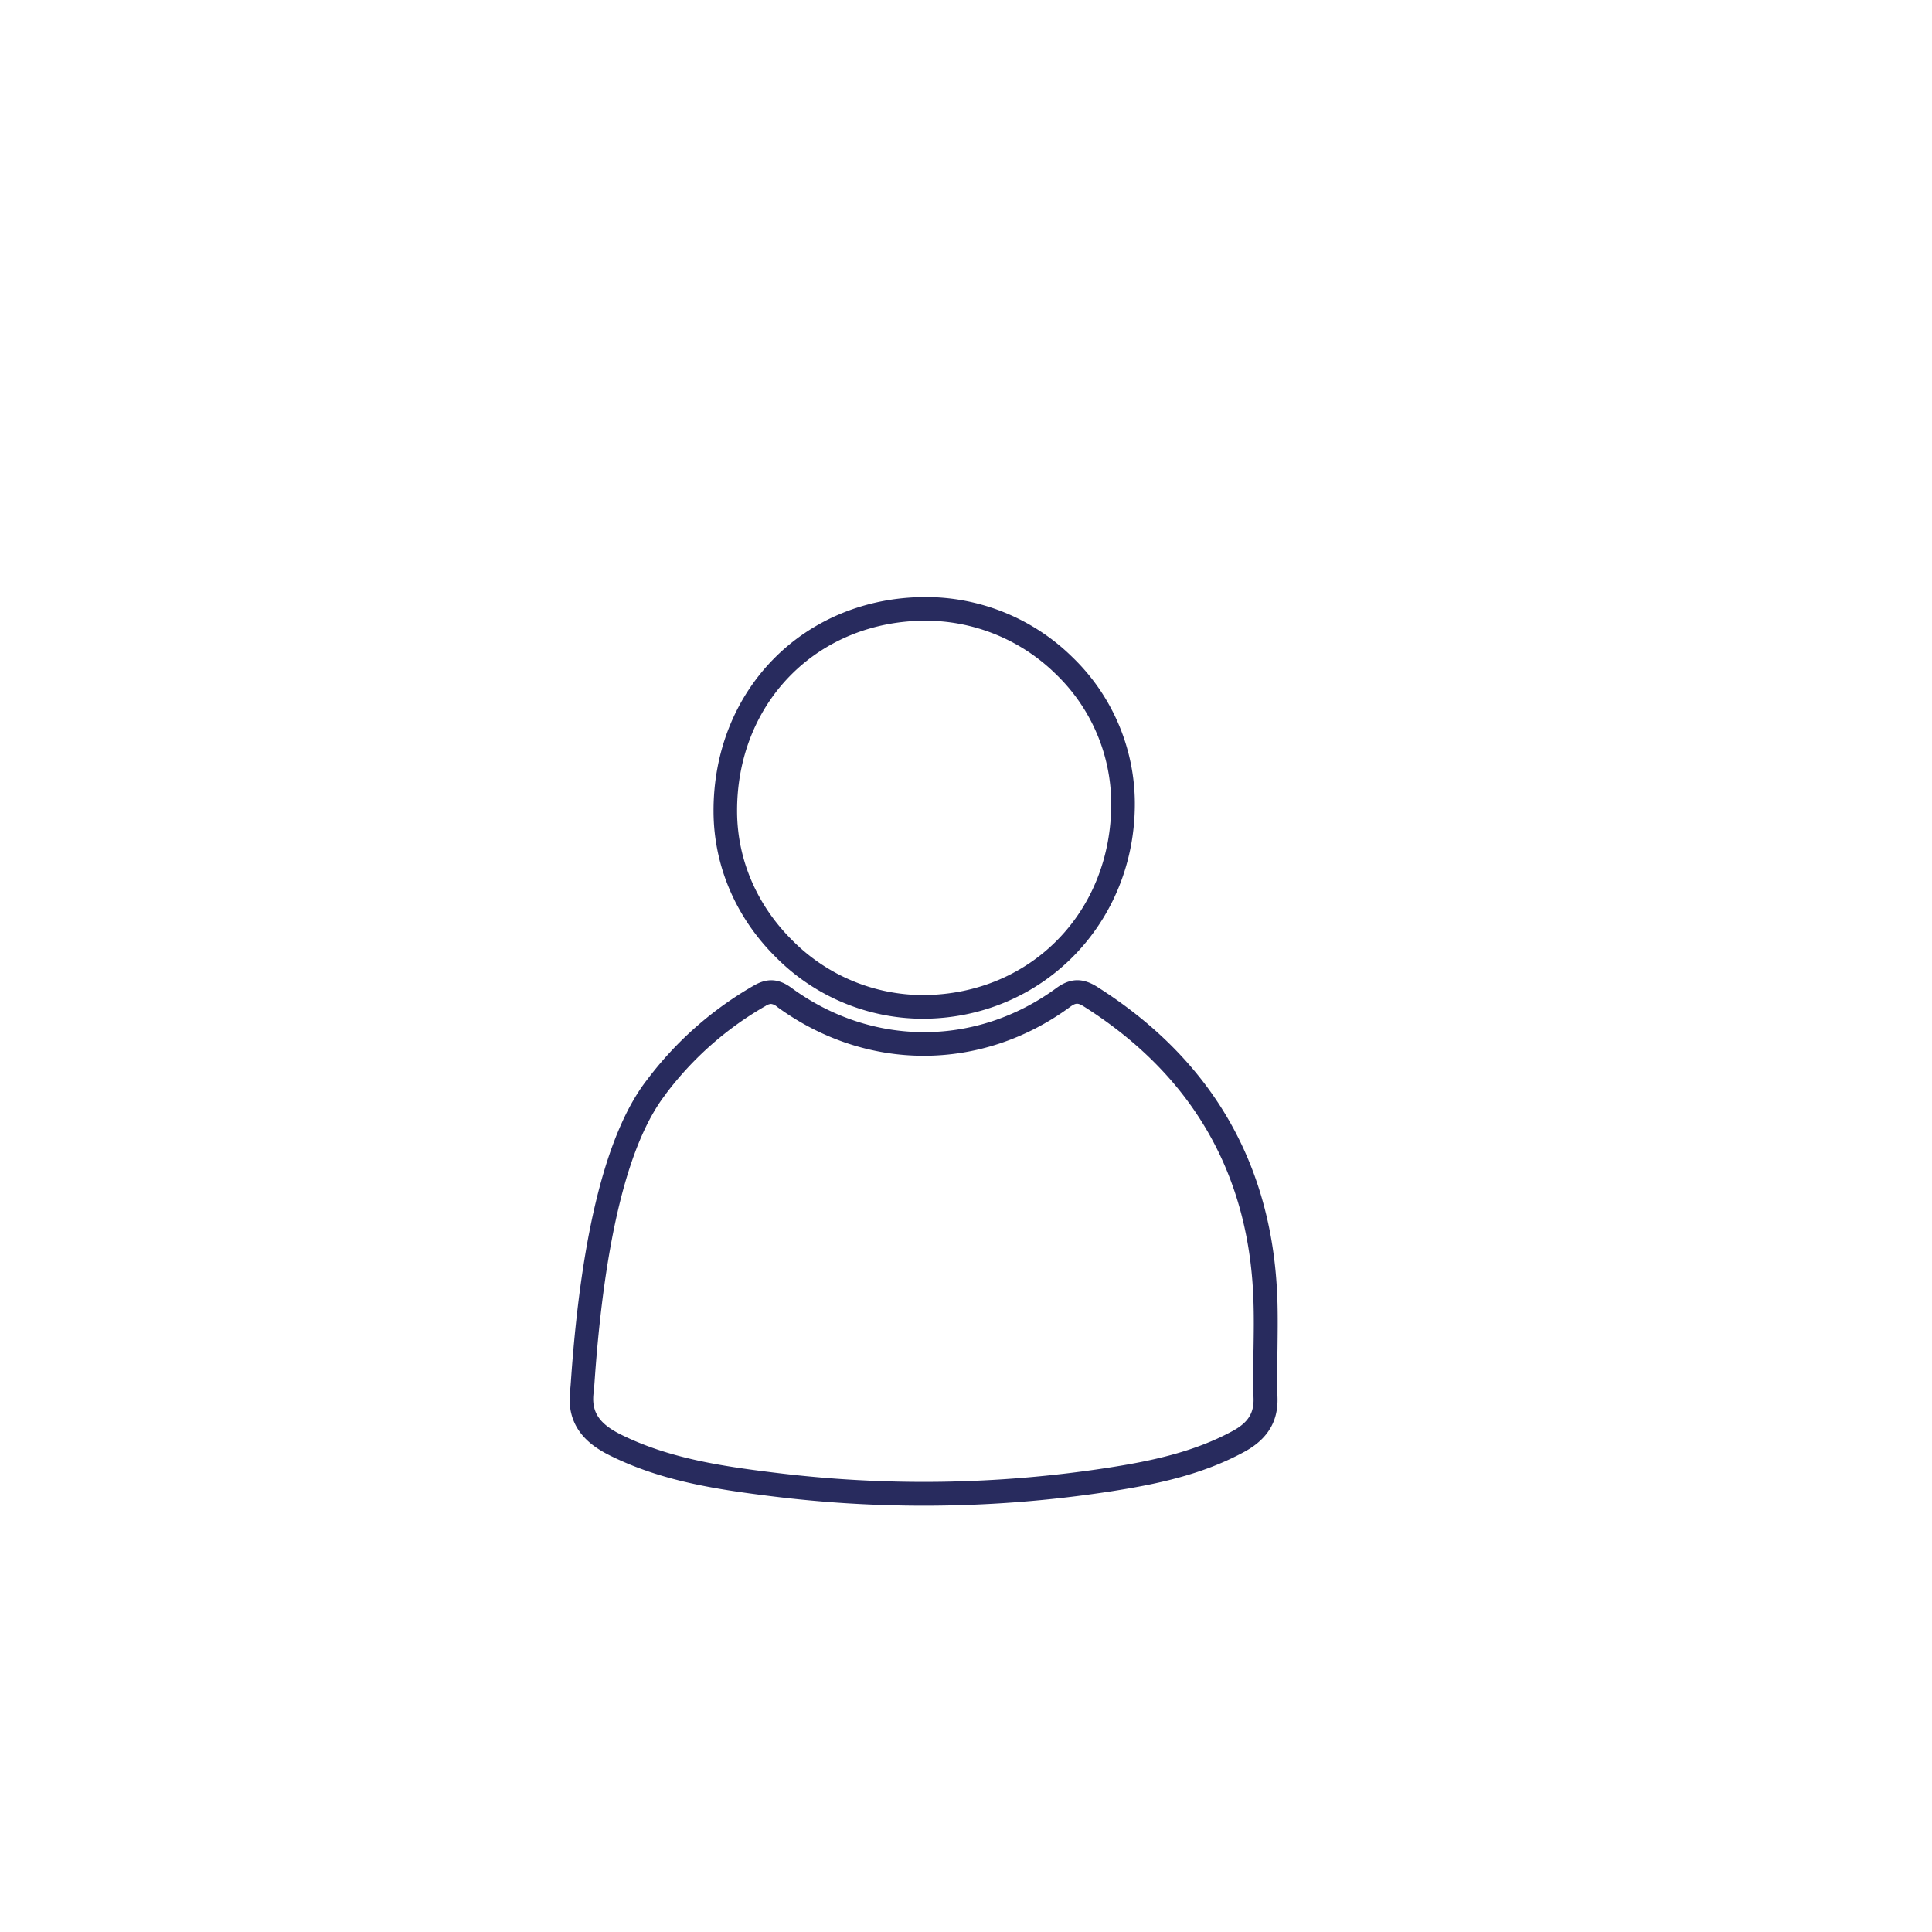 <svg id="Capa_1" data-name="Capa 1" xmlns="http://www.w3.org/2000/svg" viewBox="0 0 711.43 711.43"><defs><style>.cls-1{fill:#282b5e;}</style></defs><path class="cls-1" d="M340.2,554.45a454.07,454.07,0,0,1-56.32-3.51c-20.46-2.55-40.38-5.62-59.11-14.89C217.5,532.46,208.06,526,210,511.4c.08-.66.19-2.17.34-4.35,3.85-53.84,13.27-90.69,28-109.53a130.06,130.06,0,0,1,39.32-34.65c4.88-2.79,9.11-2.53,13.72.85,29.68,21.76,68,21.8,97.6.12,5.05-3.7,9.68-3.85,15-.48,42.84,27.14,65.19,66.37,66.44,116.62.14,5.56.06,11.18,0,16.62-.09,5.92-.18,12,0,18,.3,8.84-3.69,15.38-12.19,20-15.72,8.56-32.77,12-48.85,14.52A452.21,452.21,0,0,1,340.2,554.45ZM283.9,369.67a4.2,4.2,0,0,0-2,.76A121.43,121.43,0,0,0,245.2,402.8l0,.06c-13.65,17.43-22.46,52.7-26.18,104.81-.17,2.43-.3,4.11-.39,4.85-1,7.27,1.87,11.68,10,15.73,17.51,8.67,36.64,11.59,56.33,14a444.76,444.76,0,0,0,123-1.77c15.3-2.37,31.47-5.65,46-13.57,5.62-3.06,7.83-6.55,7.64-12.06-.21-6.17-.12-12.41,0-18.43.08-5.35.16-10.88,0-16.27-1.18-47.17-22.17-84-62.4-109.48-2.29-1.45-3.07-1.43-5.2.14-32.74,24-75.09,23.93-107.9-.11A4,4,0,0,0,283.9,369.67Zm-42.17,30.5h0Z"/><path class="cls-1" d="M339.63,375.13A76.4,76.4,0,0,1,286,352.78c-14.85-14.56-23.11-33.62-23.25-53.66-.15-21.82,7.73-41.9,22.2-56.56,14.32-14.51,34-22.58,55.46-22.7h.48a77,77,0,0,1,54,22.12,75,75,0,0,1,23,53.57c.23,44.3-33.9,79.26-77.71,79.58Zm.8-146.57c-19.12.12-36.63,7.26-49.32,20.12-12.84,13-19.83,30.89-19.69,50.38.12,17.71,7.45,34.58,20.63,47.5a67.92,67.92,0,0,0,48.08,19.86c39.58-.3,69.27-30.75,69.06-70.84a66.35,66.35,0,0,0-20.42-47.38,68.47,68.47,0,0,0-48.34-19.64Zm0-4.35h0Z"/></svg>
